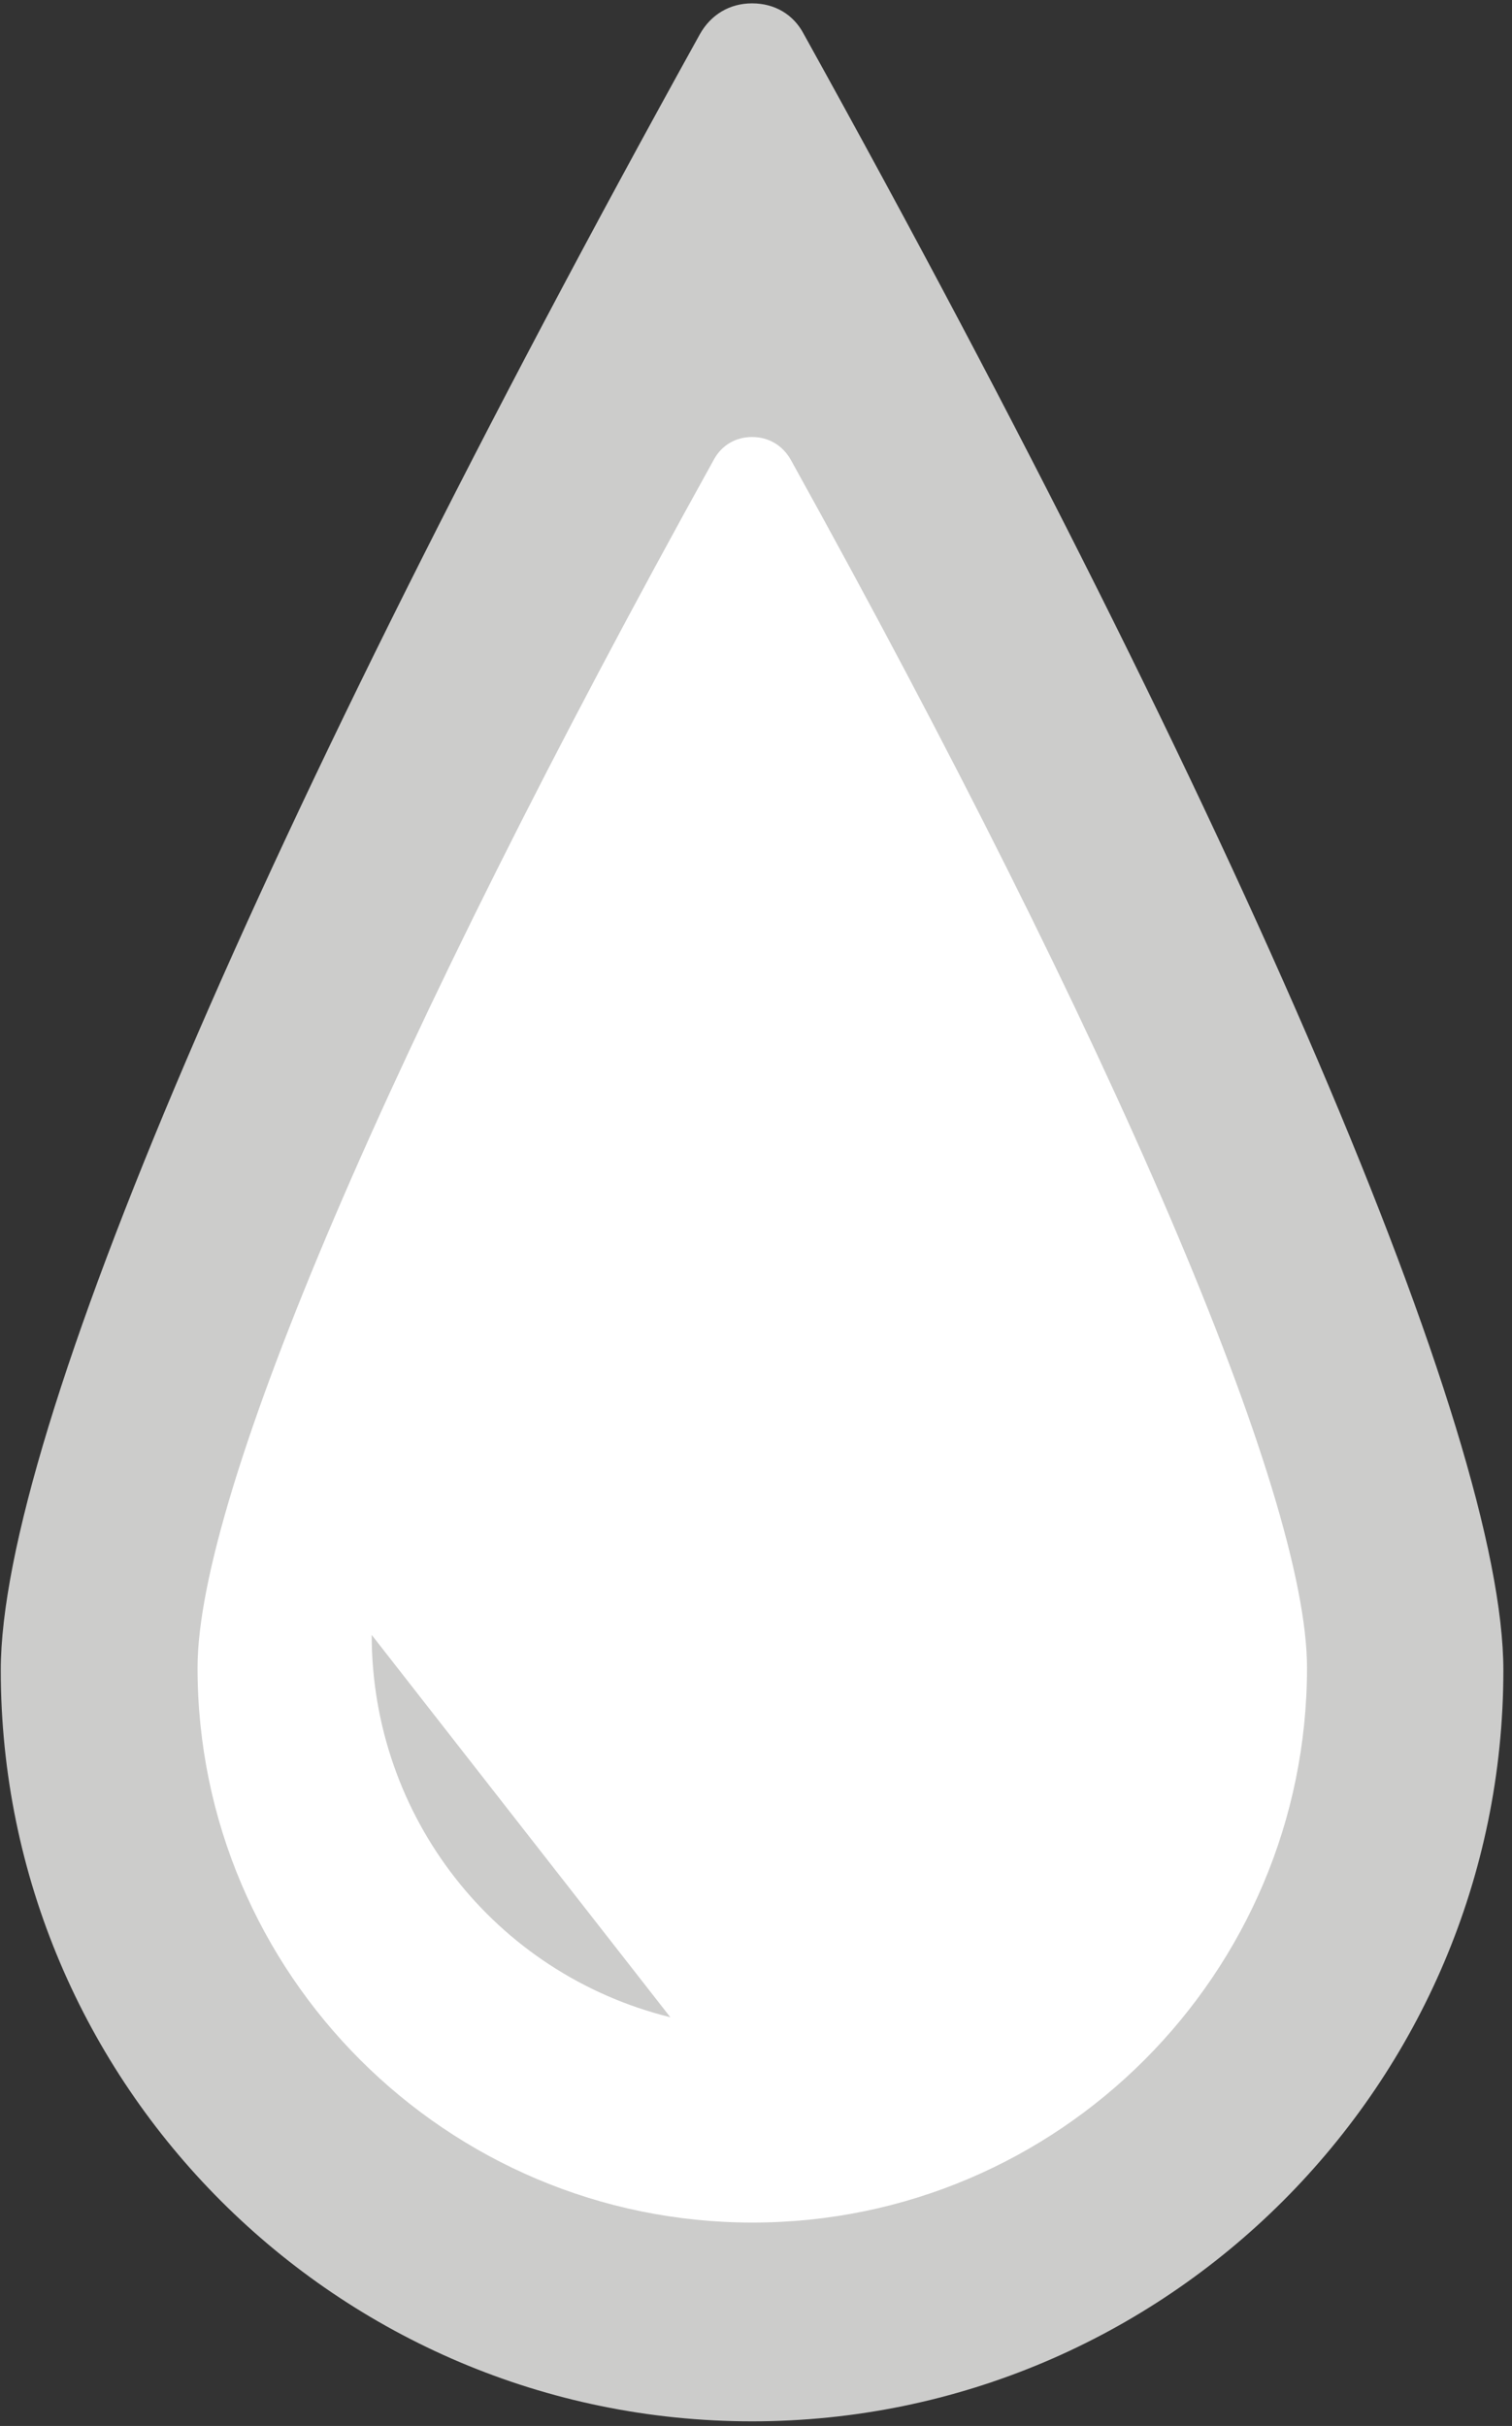 <?xml version="1.0" encoding="UTF-8" standalone="no"?>
<svg
   width="404"
   height="648"
   viewBox="0 0 404 648"
   fill="none"
   version="1.1"
   id="svg8"
   sodipodi:docname="water-drop-design.svg"
   inkscape:version="1.1 (c68e22c387, 2021-05-23)"
   xmlns:inkscape="http://www.inkscape.org/namespaces/inkscape"
   xmlns:sodipodi="http://sodipodi.sourceforge.net/DTD/sodipodi-0.dtd"
   xmlns="http://www.w3.org/2000/svg"
   xmlns:svg="http://www.w3.org/2000/svg">
  <rect x="0" y="0" width="404" height="648" fill="#333333" stroke="none"/>
  <defs
     id="defs12" />
  <sodipodi:namedview
     id="namedview10"
     pagecolor="#505050"
     bordercolor="#ffffff"
     borderopacity="1"
     inkscape:pageshadow="0"
     inkscape:pageopacity="0"
     inkscape:pagecheckerboard="1"
     showgrid="false"
     inkscape:zoom="0.67551033"
     inkscape:cx="234.63742"
     inkscape:cy="327.90024"
     inkscape:window-width="1440"
     inkscape:window-height="847"
     inkscape:window-x="-8"
     inkscape:window-y="-8"
     inkscape:window-maximized="1"
     inkscape:current-layer="svg8" />
  <path
     d="m 200.95,0.896 c -5.927,0 -10.976,2.961 -13.94,8.227 C 70.121,220.063 0.207,383.396 0.207,446.14 c 0,110.68 90.109,200.629 200.743,200.629 110.633,0 200.742,-90.058 200.742,-200.629 0,-62.635 -69.914,-226.078 -186.914,-437.018 C 212.035,3.857 206.987,0.896 200.95,0.896 Z"
     fill="#cccccb"
     id="path2"
     style="stroke-width:0.791" />
  <path
     d="m 200.95,116.732 c -4.391,0 -8.122,2.194 -10.207,6.033 C 104.365,278.529 52.78,399.192 52.78,445.482 c 0,81.722 66.512,148.196 148.279,148.196 81.768,0 148.171,-66.474 148.171,-148.196 0,-46.29 -51.585,-166.953 -137.963,-322.717 -2.195,-3.839 -5.927,-6.033 -10.317,-6.033 z"
     fill="#ffffff"
     id="path4"
     style="stroke-width:0.791" />
  <path
     d="m 99.316,436.707 c 0,48.484 32.817,90.497 79.792,102.124 z"
     fill="#cccccb"
     id="path6"
     style="stroke-width:0.791" />
</svg>
